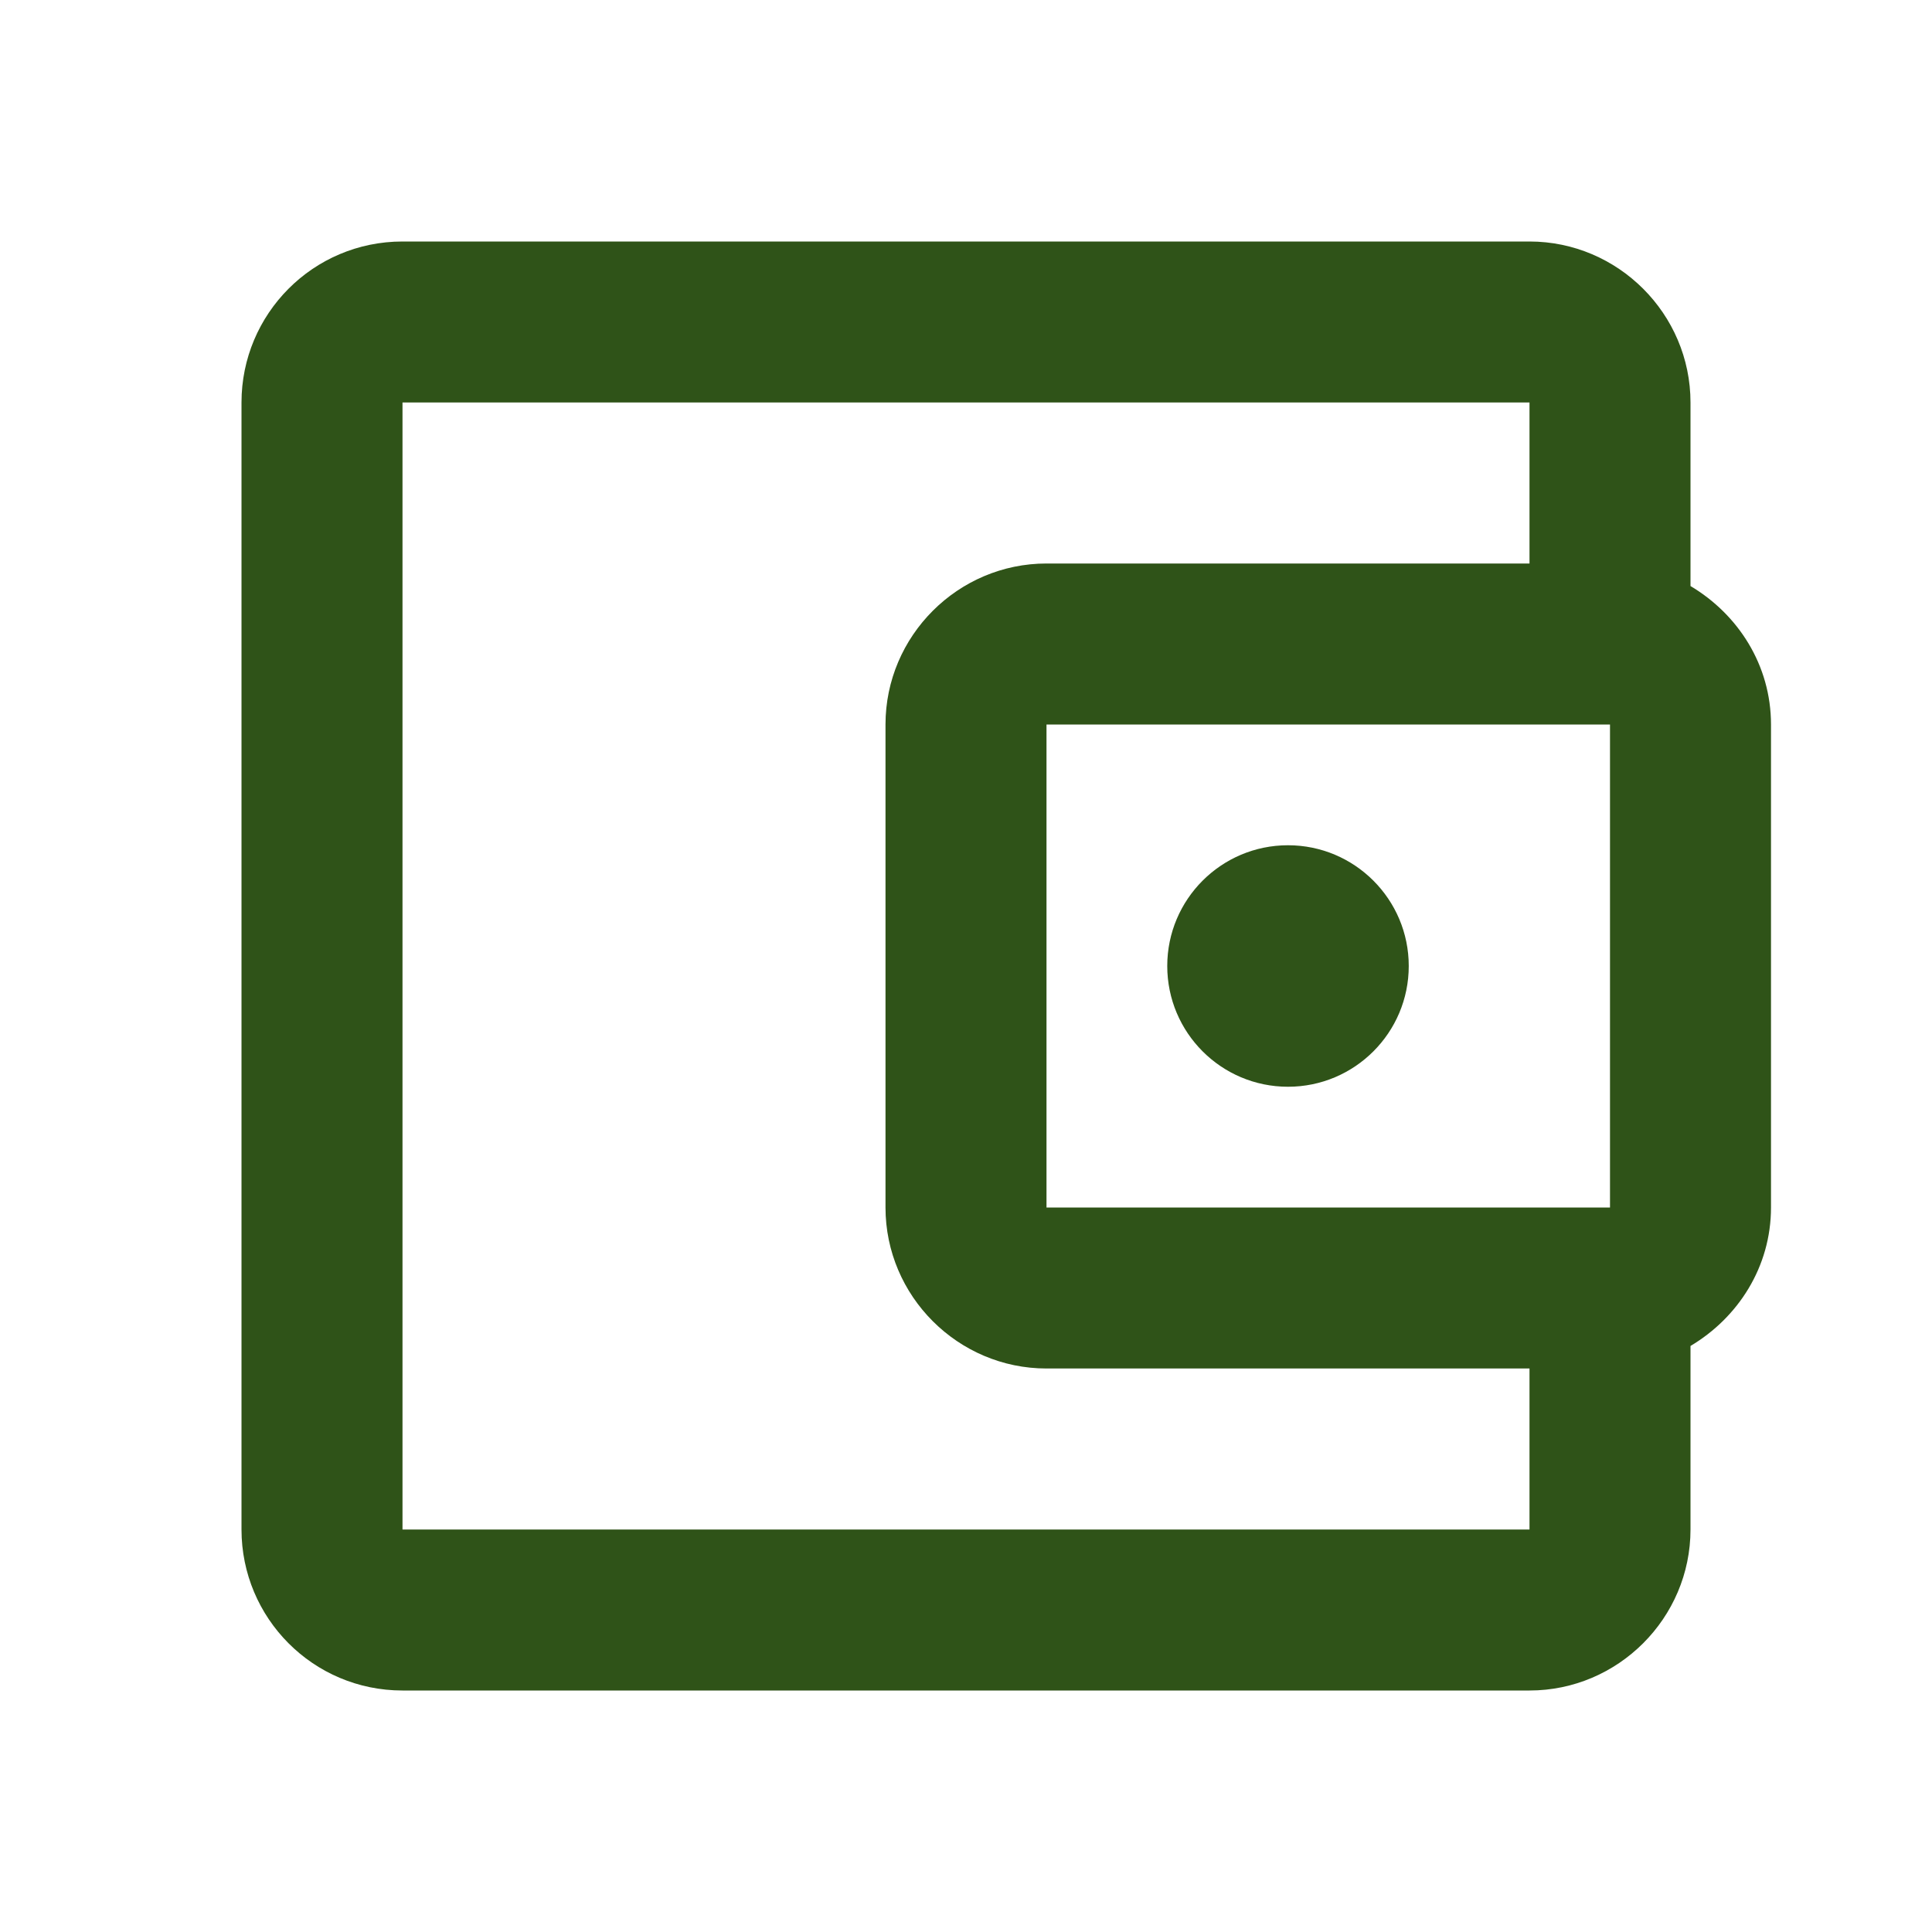 <svg width="18" height="18" viewBox="0 0 18 18" fill="none" xmlns="http://www.w3.org/2000/svg">
<g clip-path="url(#clip0_1267_557)">
<path d="M15.75 5.46V3.75C15.75 2.925 15.075 2.25 14.25 2.25H3.75C2.917 2.25 2.25 2.925 2.25 3.75V14.25C2.25 15.075 2.917 15.75 3.75 15.75H14.25C15.075 15.75 15.75 15.075 15.75 14.25V12.54C16.192 12.277 16.5 11.805 16.5 11.25V6.75C16.5 6.195 16.192 5.723 15.75 5.46ZM15 6.75V11.25H9.75V6.75H15ZM3.75 14.25V3.75H14.25V5.25H9.75C8.925 5.25 8.25 5.925 8.25 6.75V11.25C8.25 12.075 8.925 12.75 9.75 12.75H14.25V14.25H3.75Z" fill="#2F5318"/>
<path d="M12 10.125C12.621 10.125 13.125 9.621 13.125 9C13.125 8.379 12.621 7.875 12 7.875C11.379 7.875 10.875 8.379 10.875 9C10.875 9.621 11.379 10.125 12 10.125Z" fill="#2F5318"/>
</g>
<defs>
<clipPath id="clip0_1267_557">
<rect width="18" height="18" fill="white"/>
</clipPath>
</defs>
</svg>
